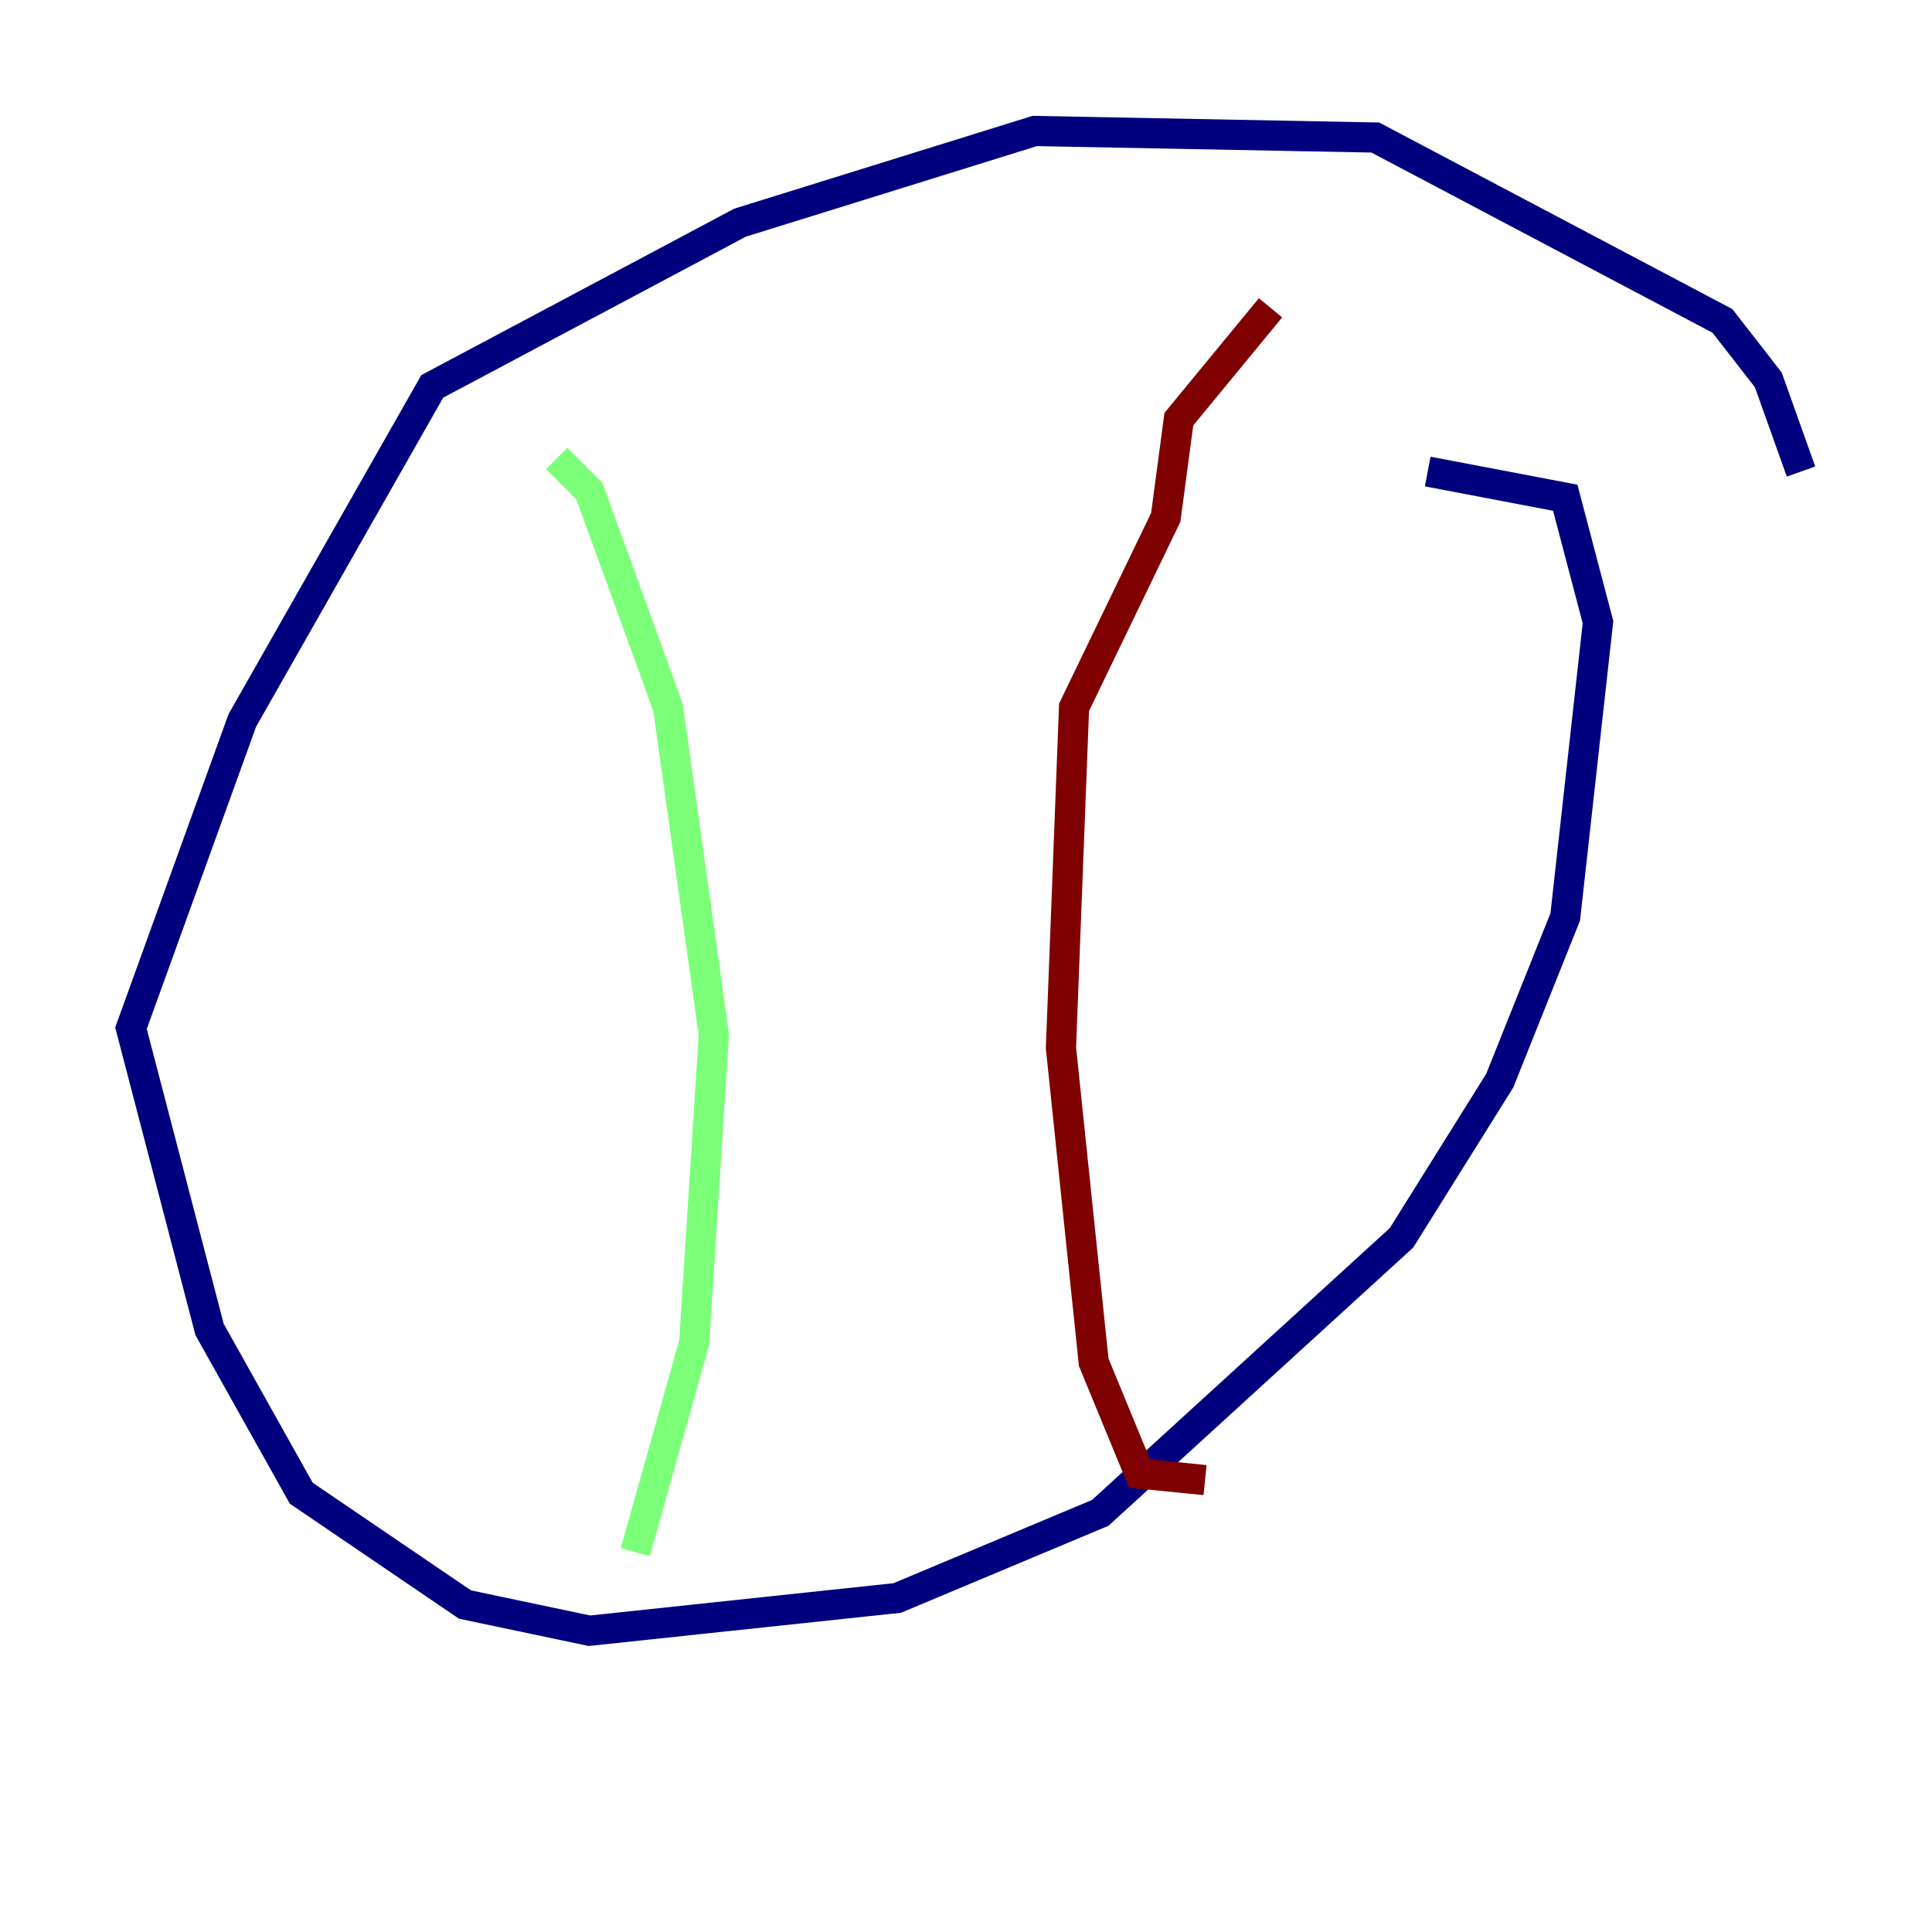 <?xml version="1.0" encoding="utf-8" ?>
<svg baseProfile="tiny" height="128" version="1.2" viewBox="0,0,128,128" width="128" xmlns="http://www.w3.org/2000/svg" xmlns:ev="http://www.w3.org/2001/xml-events" xmlns:xlink="http://www.w3.org/1999/xlink"><defs /><polyline fill="none" points="119.322,31.241 117.153,25.166 114.115,21.261 91.119,9.112 68.556,8.678 49.031,14.752 28.637,25.6 16.054,47.729 8.678,68.122 13.885,88.081 19.959,98.929 30.807,106.305 39.051,108.041 59.444,105.871 72.895,100.231 92.854,82.007 99.363,71.593 103.702,60.746 105.871,41.22 103.702,32.976 94.59,31.241" stroke="#00007f" stroke-width="2" /><polyline fill="none" points="36.881,30.373 39.051,32.542 44.258,46.861 47.295,68.556 45.993,88.949 42.088,102.834" stroke="#7cff79" stroke-width="2" /><polyline fill="none" points="84.176,20.393 78.102,27.77 77.234,34.278 71.159,46.861 70.291,69.424 72.461,90.251 75.498,97.627 79.837,98.061" stroke="#7f0000" stroke-width="2" /></svg>
